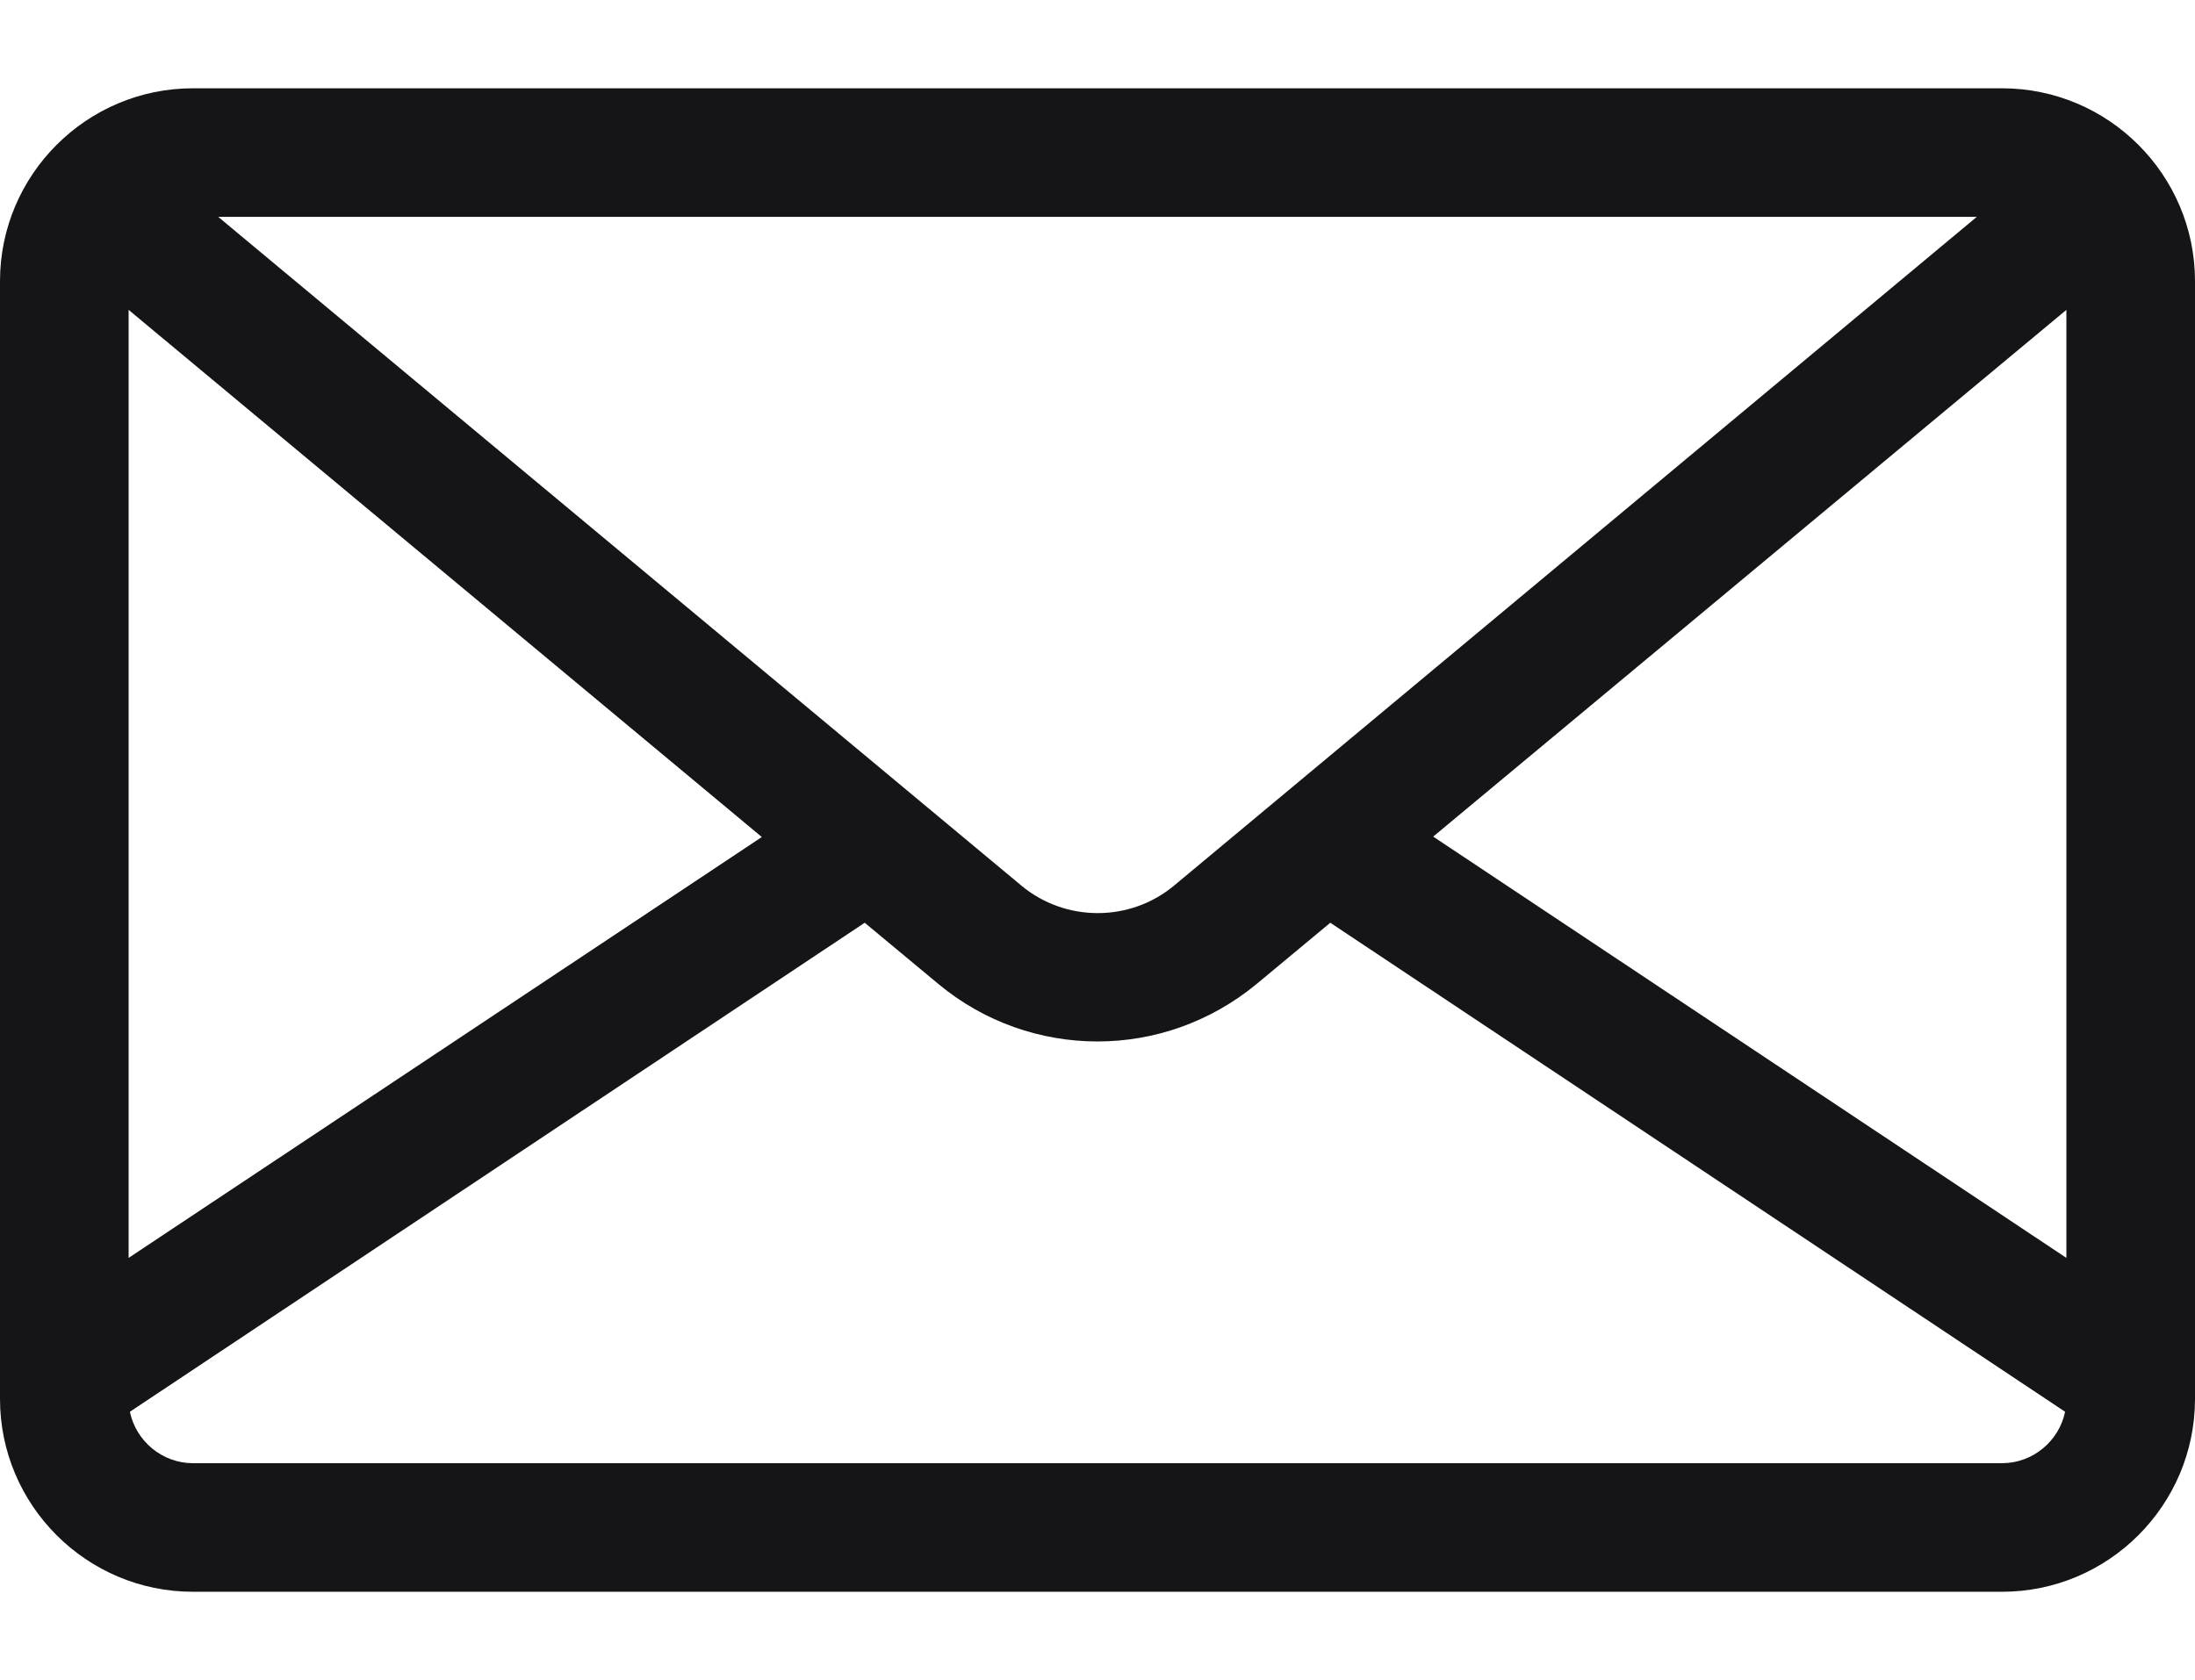 <?xml version="1.0" encoding="utf-8"?>
<!-- Generator: Adobe Illustrator 23.0.1, SVG Export Plug-In . SVG Version: 6.00 Build 0)  -->
<svg version="1.1" id="Capa_1" xmlns="http://www.w3.org/2000/svg" xmlns:xlink="http://www.w3.org/1999/xlink" x="0px" y="0px"
	 viewBox="0 0 512 392" style="enable-background:new 0 0 512 392;" xml:space="preserve">
<style type="text/css">
	.st0{fill:#151517;}
</style>
<g>
	<g>
		<path class="st0" d="M467,20.6H45c-24.8,0-45,20.2-45,45v260.8c0,24.8,20.2,45,45,45h422c24.8,0,45-20.2,45-45V65.6
			C512,40.8,491.8,20.6,467,20.6z M461.1,50.6l-6,5L273.9,206.6c-10.3,8.6-25.4,8.6-35.7,0L56.9,55.6l-6-5H461.1z M30,72.3
			l147.7,123L30,293.5V72.3z M467,341.4H45c-7.2,0-13.3-5.2-14.7-12l171.4-114.1l17.2,14.3c10.7,8.9,23.9,13.4,37.1,13.4
			c13.2,0,26.3-4.5,37.1-13.4l17.2-14.3l171.4,114.1C480.3,336.2,474.2,341.4,467,341.4z M482,293.5l-147.7-98.3L482,72.3V293.5z"/>
	</g>
</g>
</svg>
